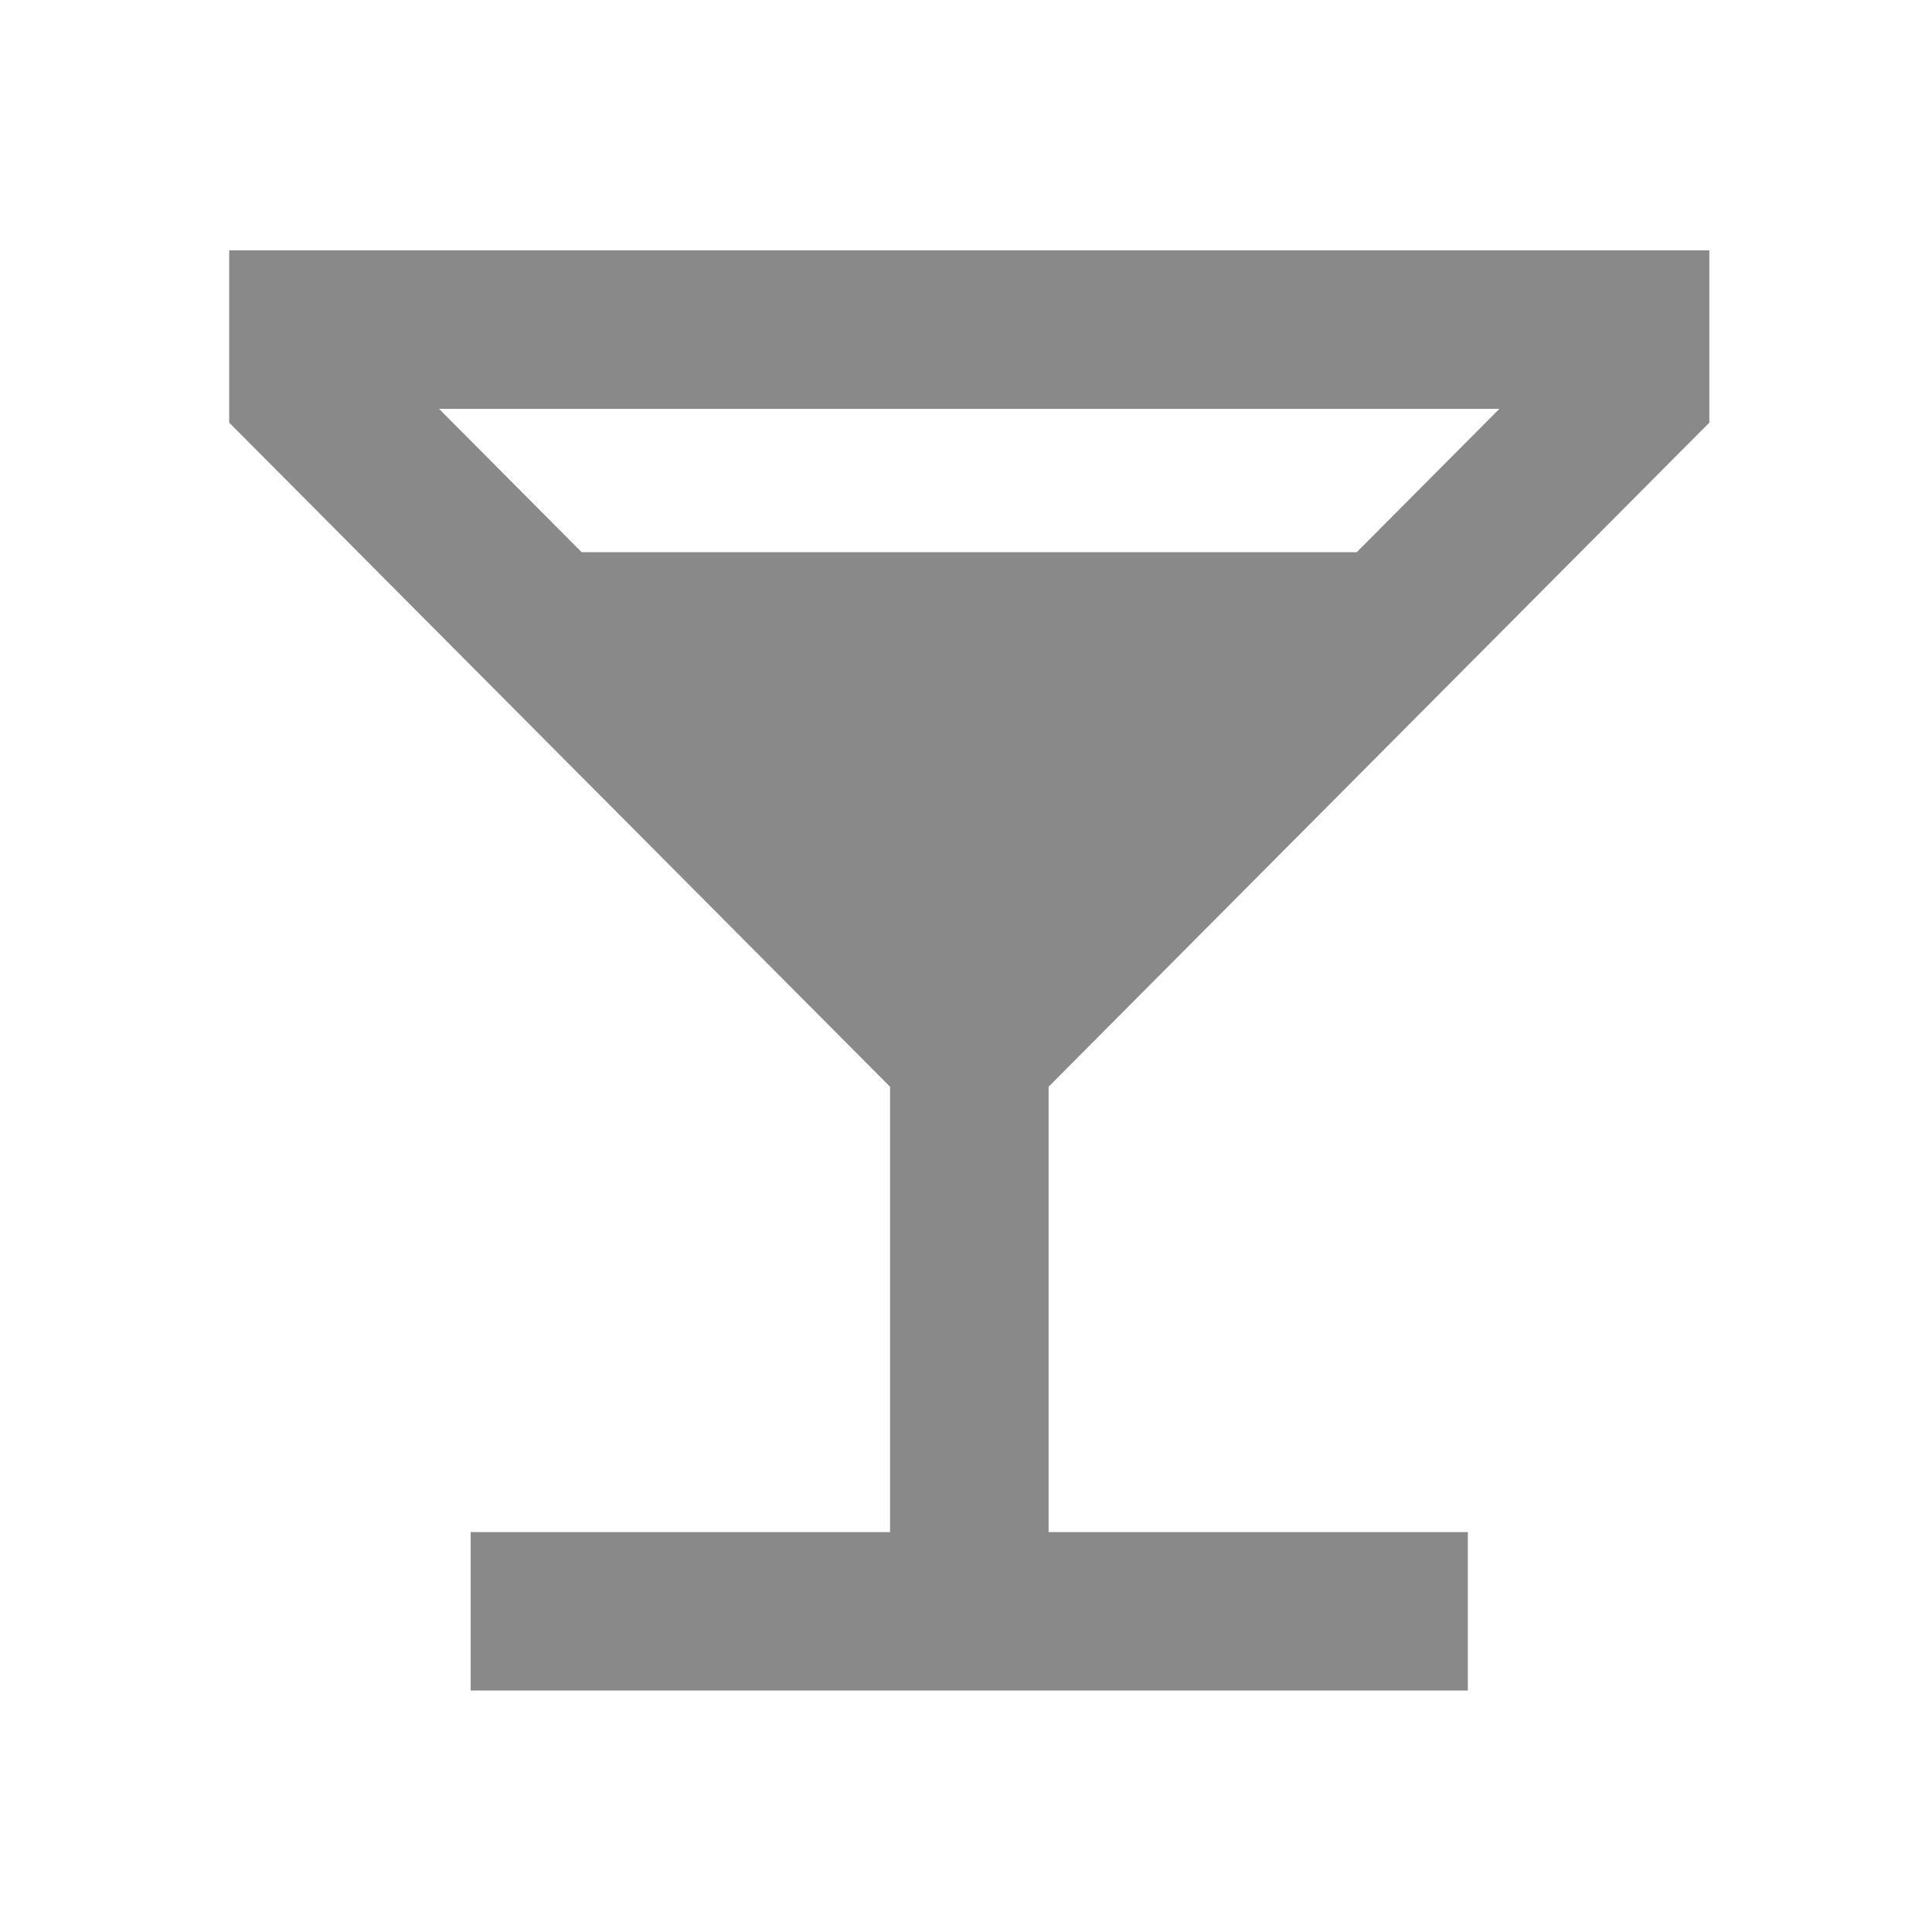 <svg width="16" height="16" viewBox="0 0 16 16" fill="none" xmlns="http://www.w3.org/2000/svg">
<path d="M14.156 3.5V2.073H1.898V3.5L7.371 9V12.688H3.898V14H12.156V12.688H8.684V9L14.156 3.5ZM3.636 3.386H12.417L11.236 4.573H4.817L3.636 3.386Z" fill="#898989"/>
</svg>
